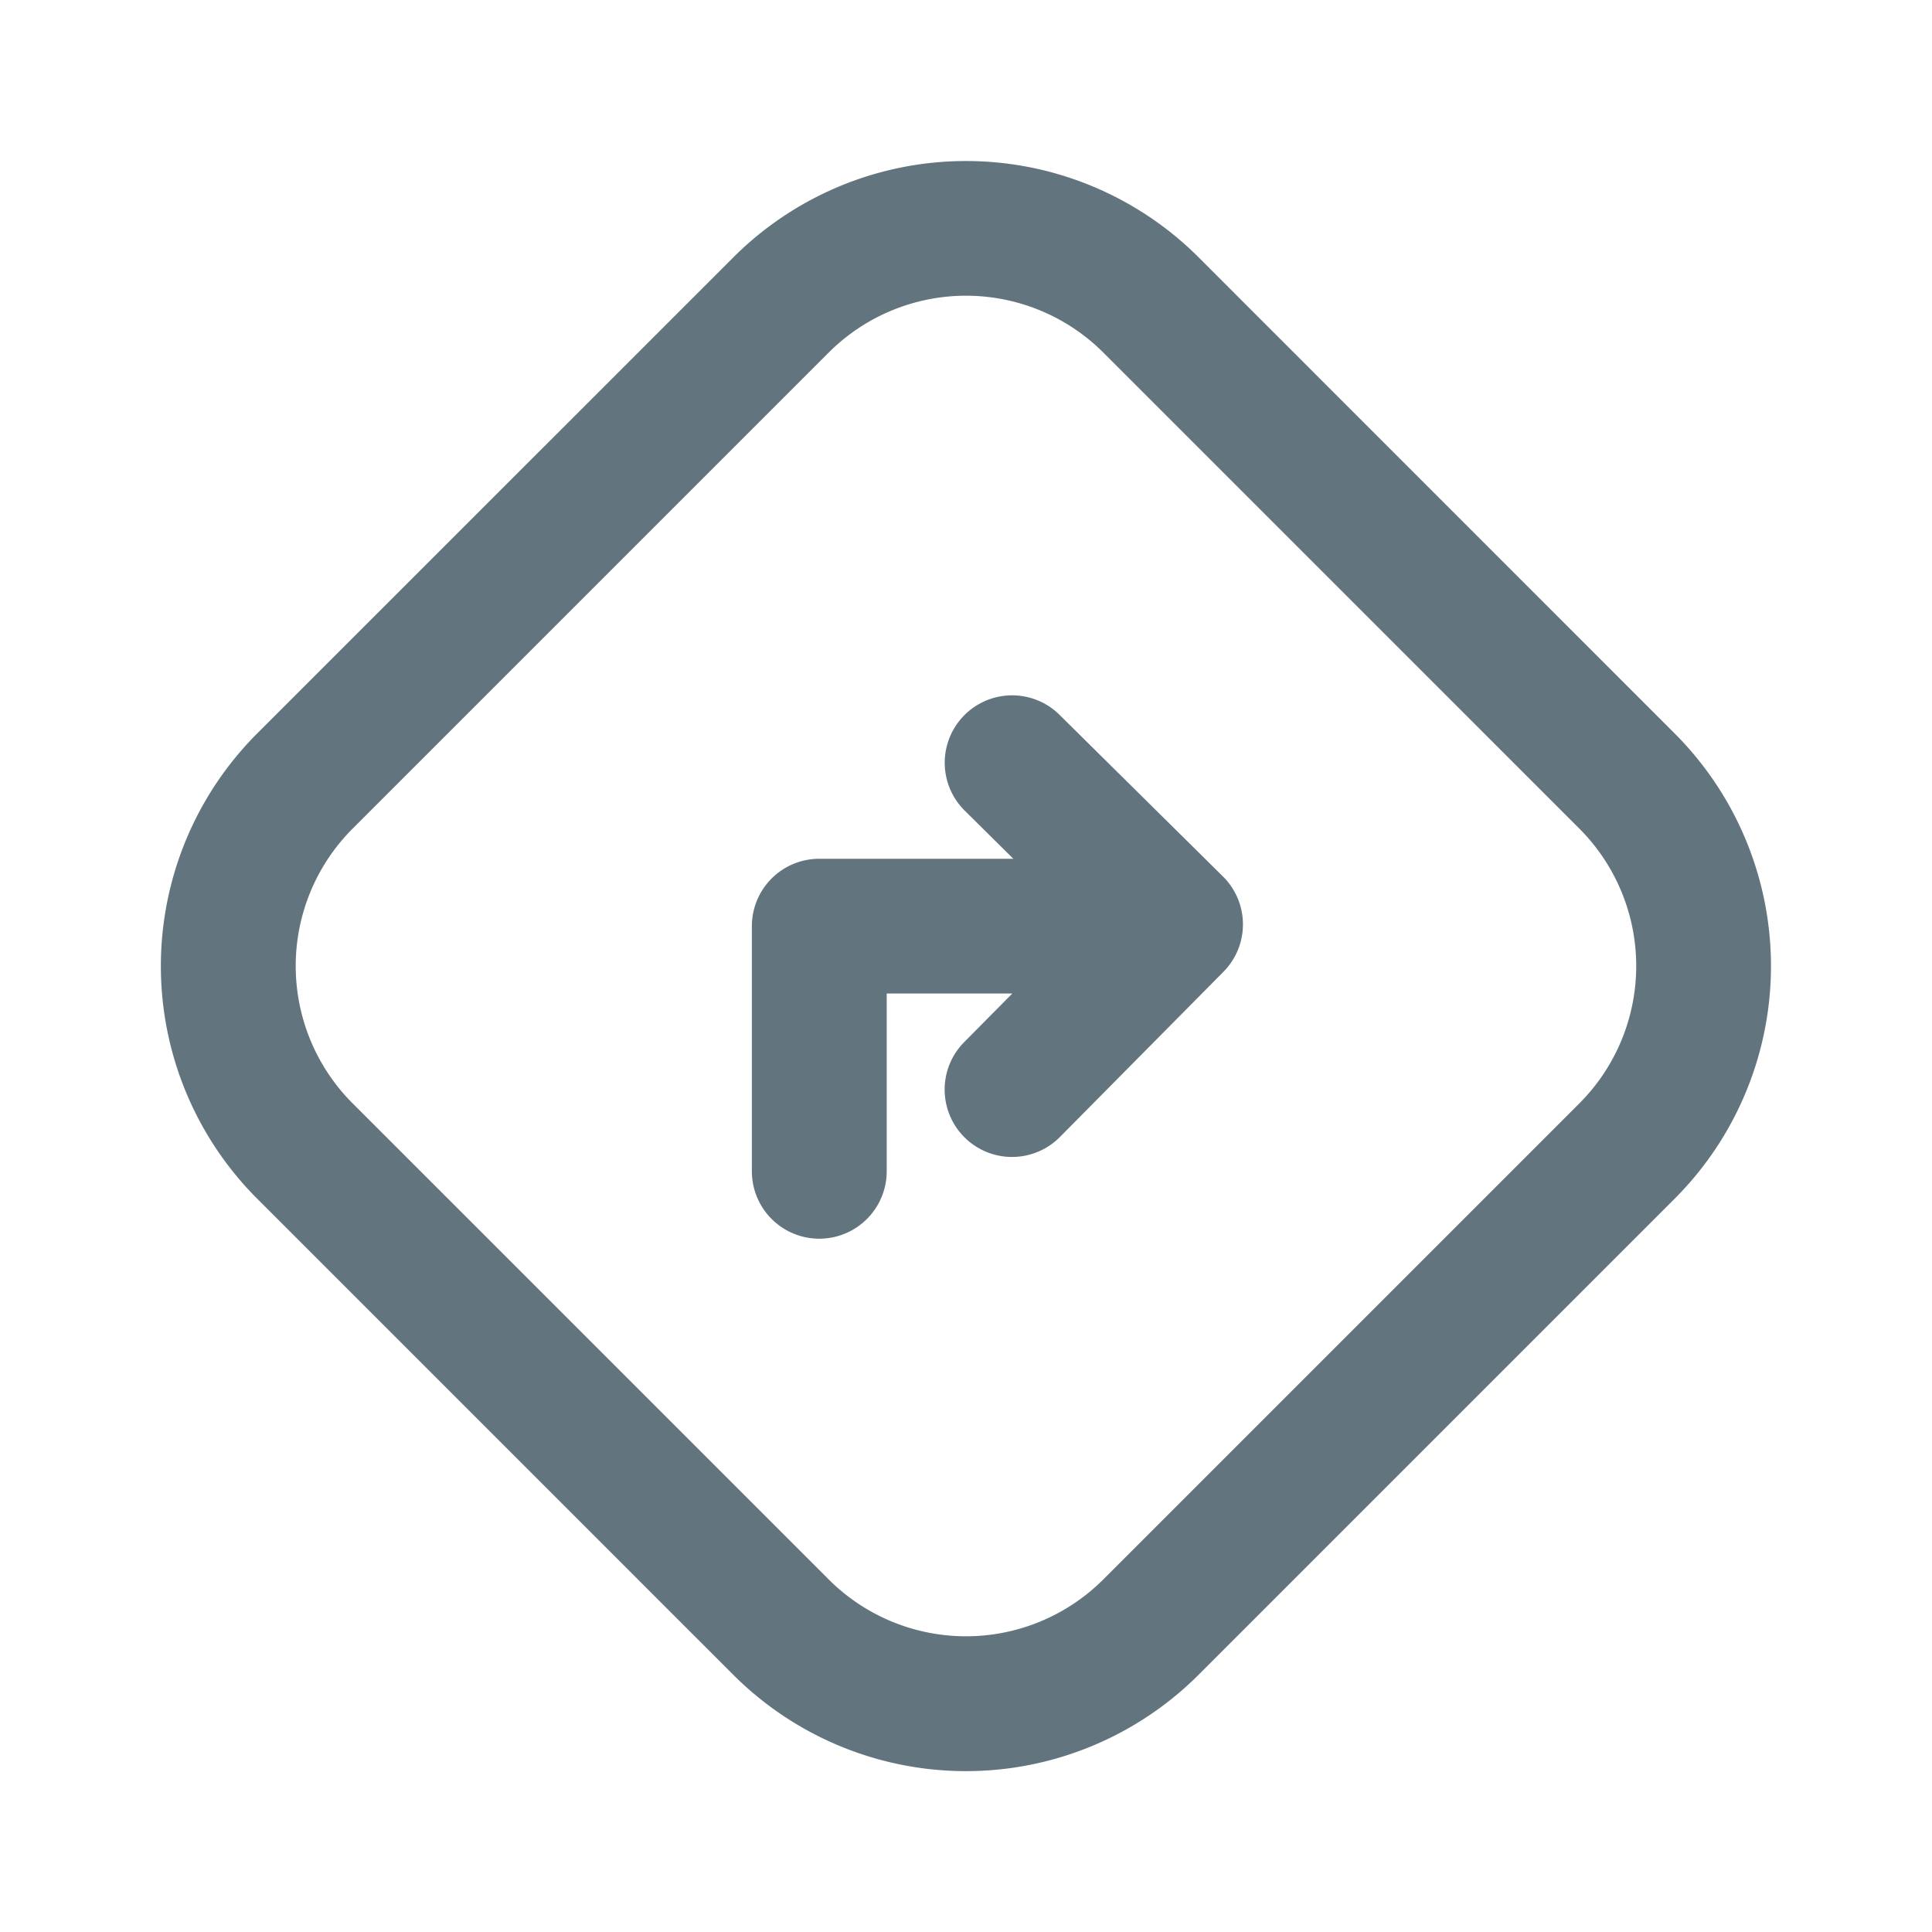 <svg xmlns="http://www.w3.org/2000/svg" fill="none" viewBox="0 0 24 24"><path fill="#62757E" d="M13.162 8.88a.837.837 0 0 0-1.178 1.19l.604.598h-2.41a.837.837 0 0 0-.838.837v3.045a.837.837 0 1 0 1.675 0v-2.208h1.56l-.598.604a.837.837 0 0 0 1.19 1.178l2.031-2.052a.837.837 0 0 0-.006-1.184l-2.03-2.008Z"/><path fill="#62757E" fill-rule="evenodd" d="M14.89 3.197a4.088 4.088 0 0 0-5.78 0L3.196 9.11a4.088 4.088 0 0 0 0 5.782l5.912 5.912a4.088 4.088 0 0 0 5.782 0l5.912-5.912a4.088 4.088 0 0 0 0-5.782L14.89 3.197Zm-4.597 1.184a2.413 2.413 0 0 1 3.414 0l5.912 5.912a2.415 2.415 0 0 1 0 3.414l-5.912 5.912a2.413 2.413 0 0 1-3.414 0l-5.912-5.912a2.413 2.413 0 0 1 0-3.414l5.912-5.912Z" clip-rule="evenodd"/></svg>